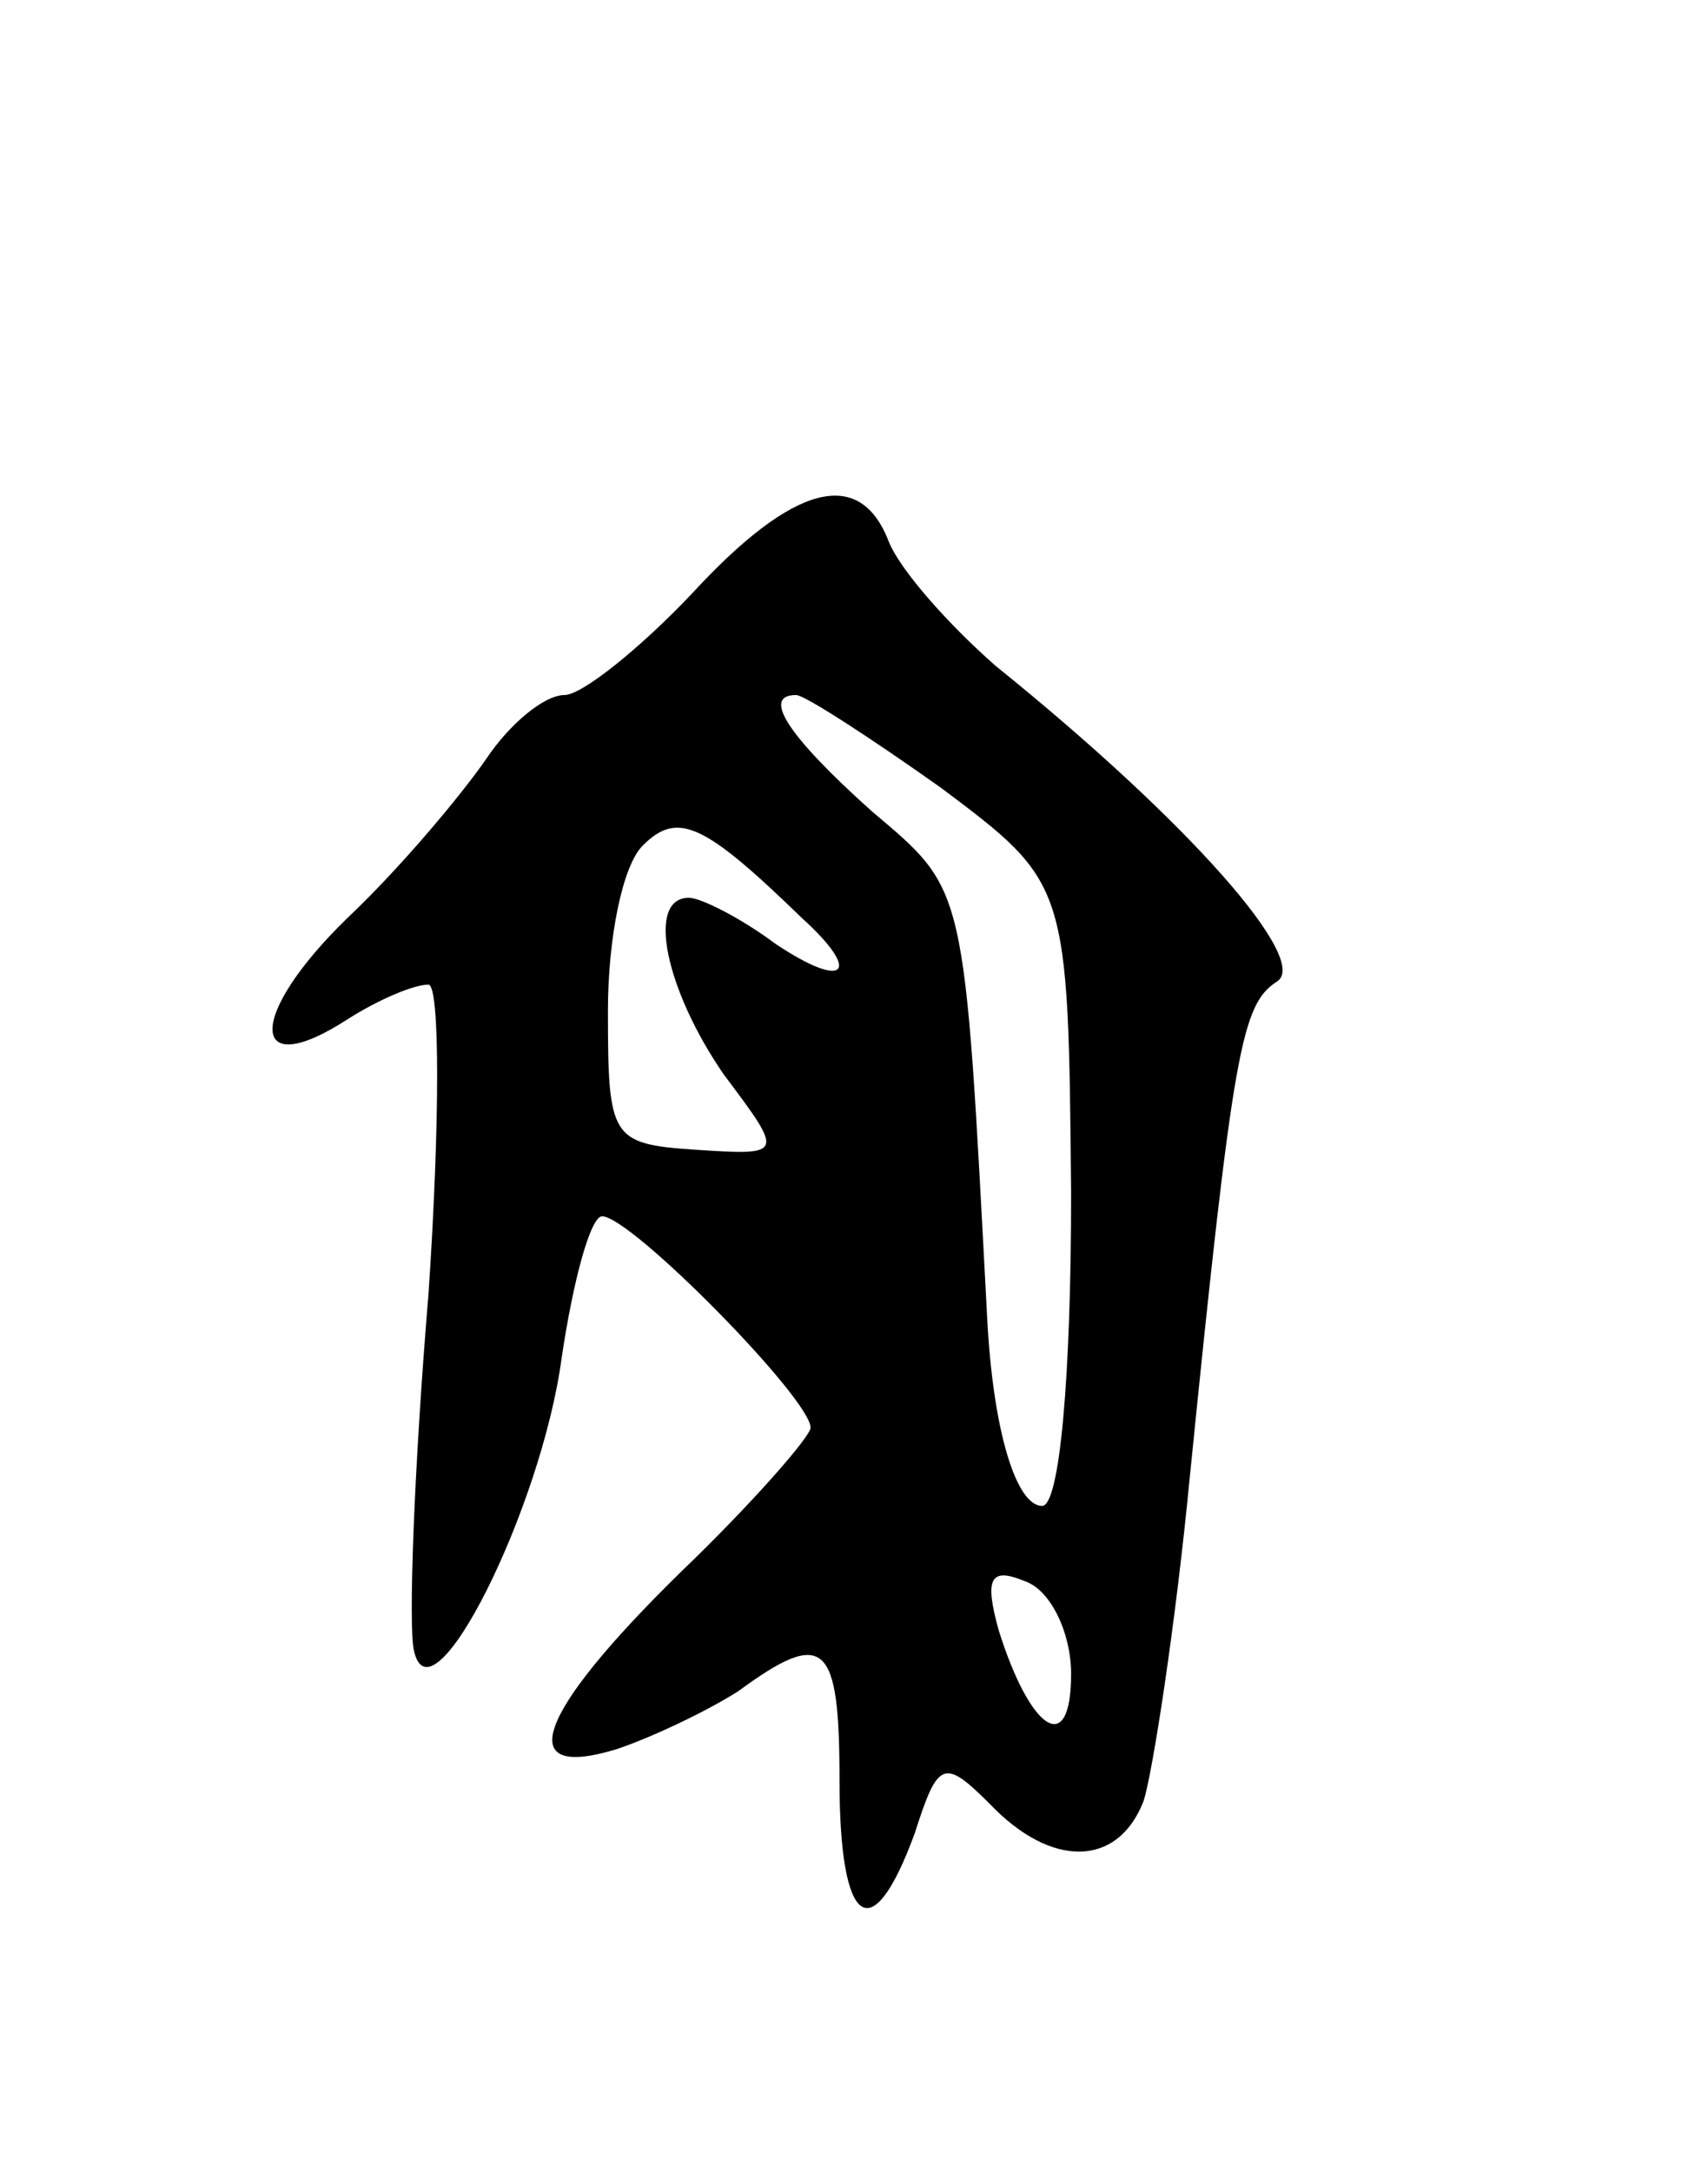 <svg version="1.0" xmlns="http://www.w3.org/2000/svg"
 width="59pt" height="75pt" viewBox="0 0 59 75"
 preserveAspectRatio="xMidYMid meet">
<g transform="translate(0,75) scale(0.1,-0.1)"
fill="#000000" stroke="none">
<path d="M239 545 c-18 -19 -38 -35 -44 -35 -7 0 -19 -10 -27 -22 -9 -13 -30
-38 -48 -55 -35 -34 -34 -57 0 -35 11 7 23 12 28 12 4 0 4 -48 0 -107 -5 -60
-7 -115 -5 -123 6 -27 44 49 51 101 4 27 10 49 14 49 10 0 72 -63 72 -73 0 -3
-20 -26 -45 -50 -50 -49 -58 -72 -22 -61 12 4 31 13 42 20 30 22 35 17 35 -31
0 -50 11 -59 26 -18 8 25 10 26 26 10 21 -22 44 -22 53 1 3 9 11 60 16 112 15
149 18 163 30 171 12 7 -30 55 -97 109 -16 14 -33 33 -37 43 -10 26 -33 20
-68 -18z m86 -67 c44 -33 44 -33 45 -140 0 -64 -4 -108 -10 -108 -9 0 -17 26
-19 65 -8 151 -7 147 -40 175 -29 26 -38 40 -26 40 3 0 26 -15 50 -32z m-48
-45 c21 -19 15 -25 -9 -9 -12 9 -26 16 -30 16 -15 0 -8 -32 12 -61 21 -28 21
-28 -10 -26 -29 2 -30 4 -30 48 0 25 5 50 12 57 12 12 21 8 55 -25z m93 -261
c0 -29 -14 -20 -25 15 -5 18 -3 22 9 17 9 -3 16 -18 16 -32z"/>
</g>
</svg>
